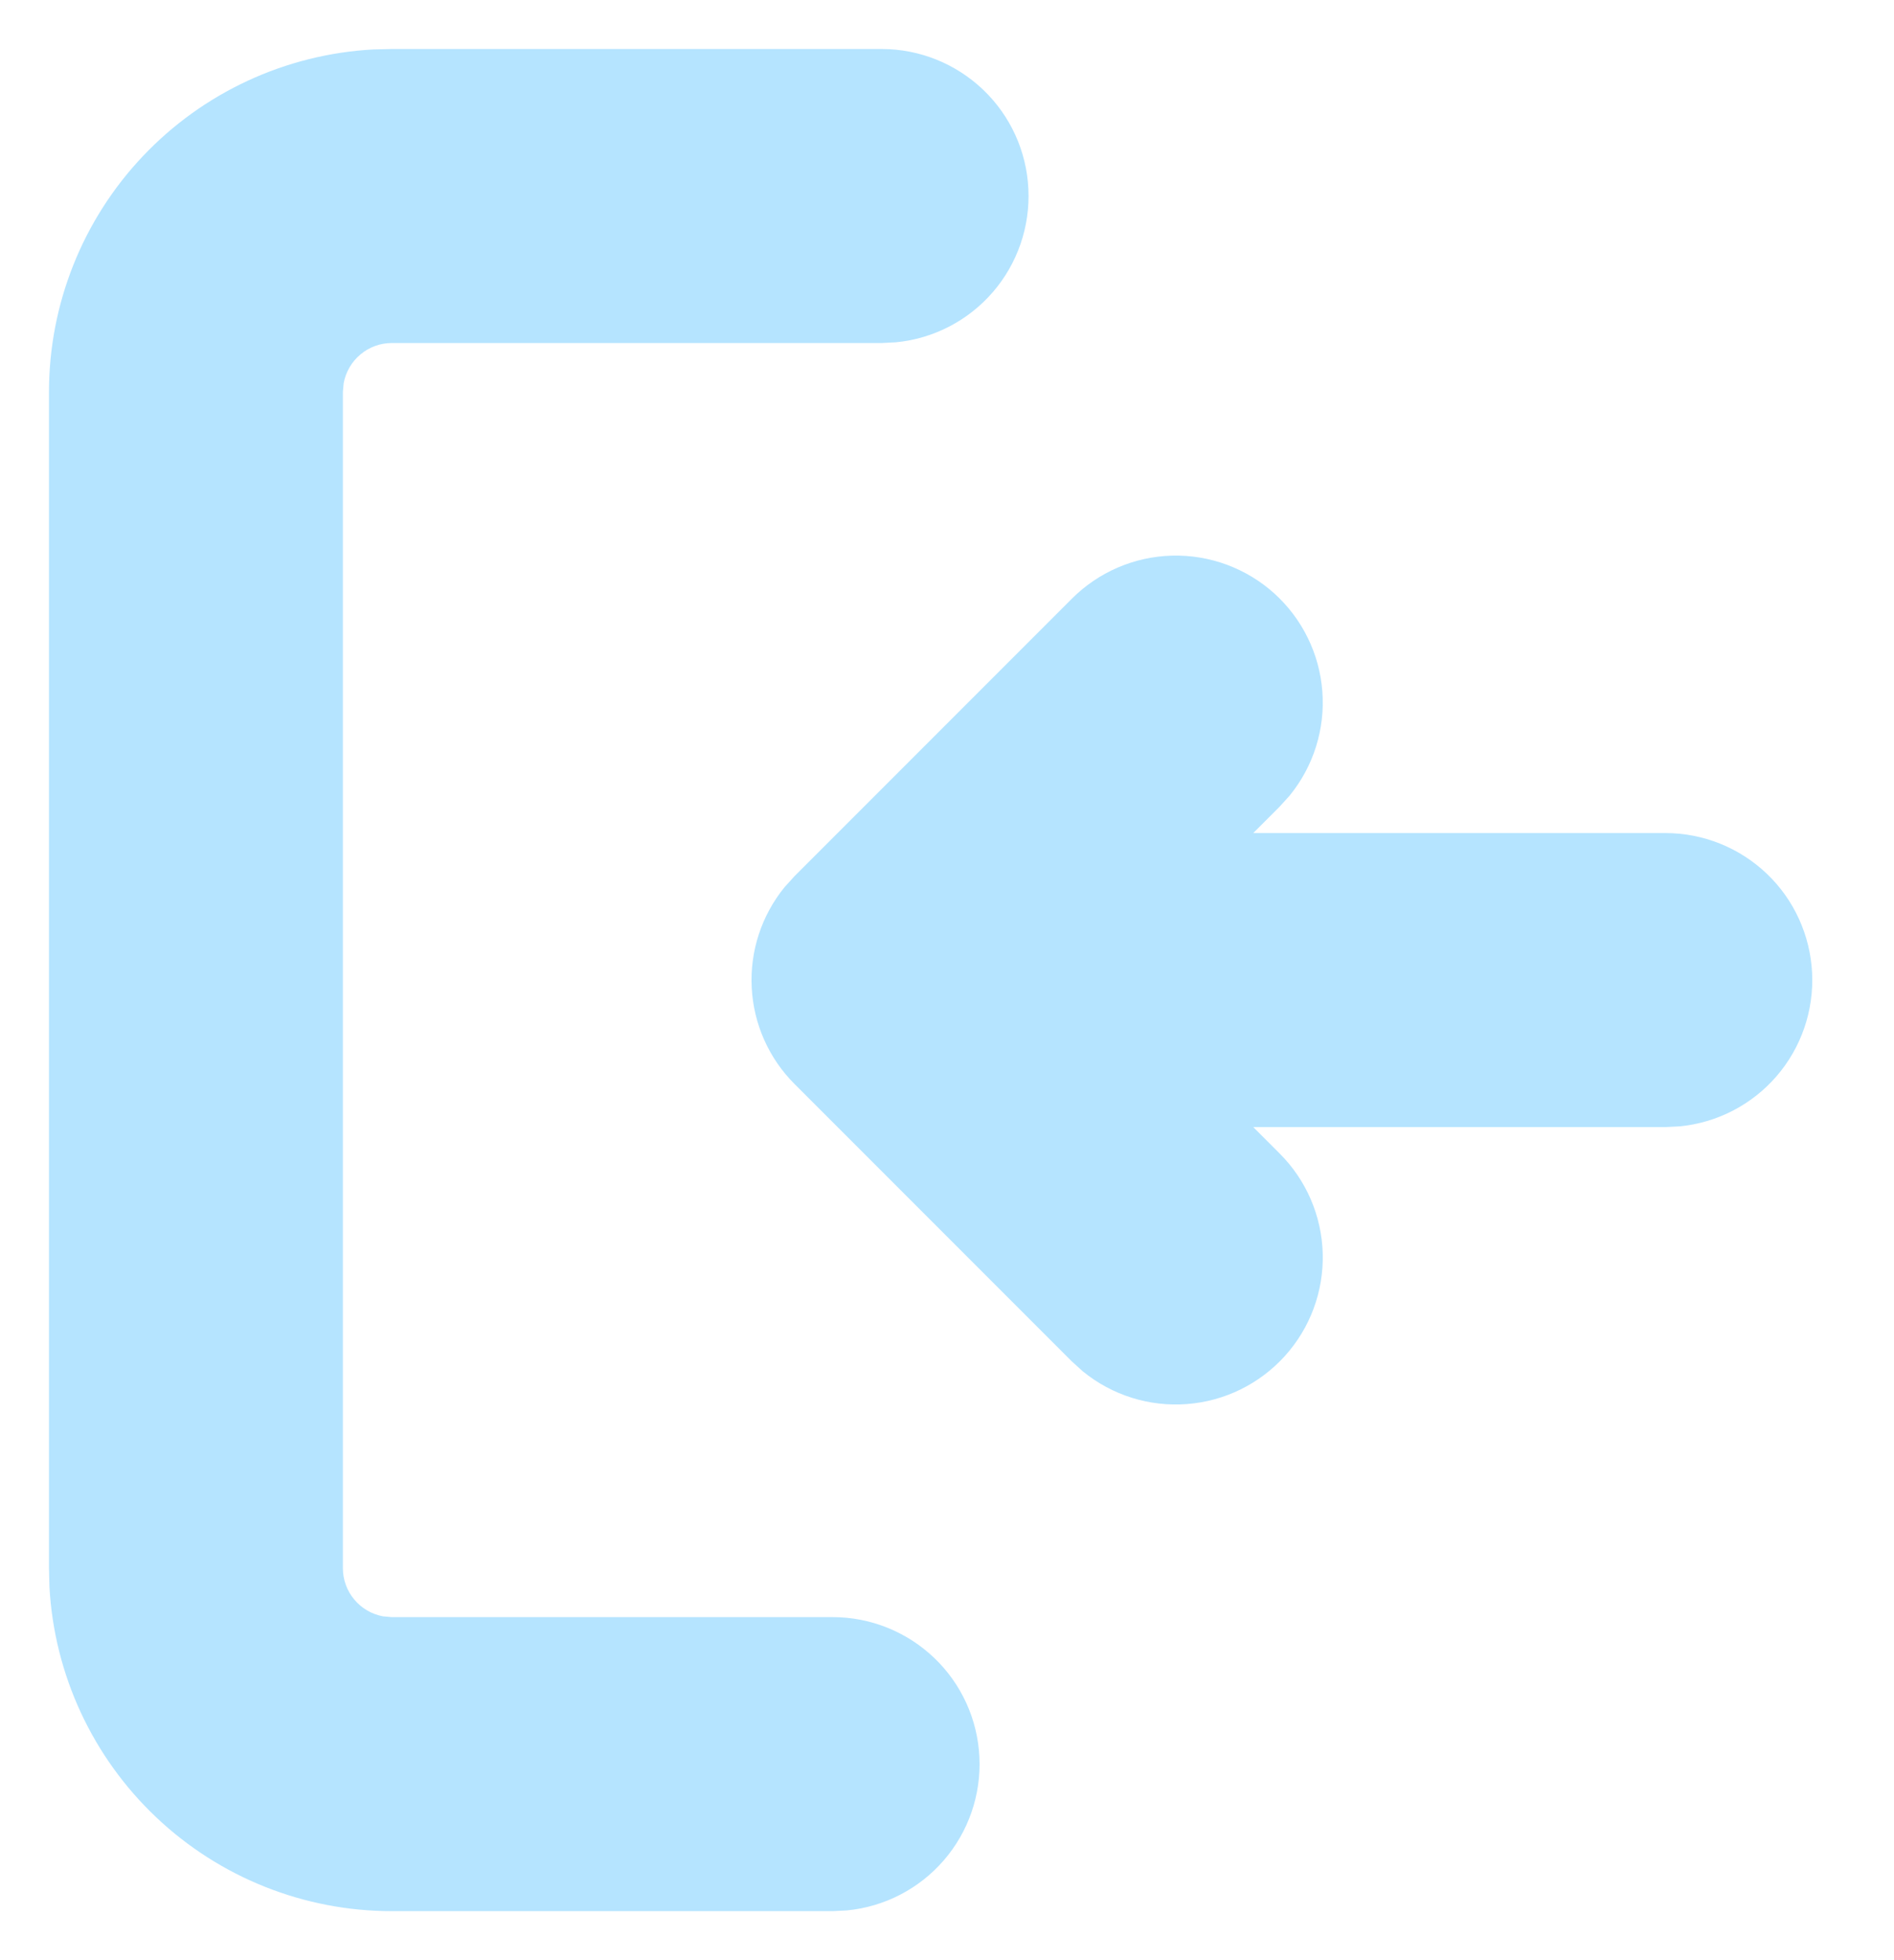 <svg width="29" height="30" viewBox="0 0 29 30" fill="none" xmlns="http://www.w3.org/2000/svg">
<g clip-path="url(#clip0_142_1604)">
<path d="M13.5 0.75C14.078 0.75 14.633 0.973 15.052 1.372C15.47 1.77 15.719 2.315 15.746 2.892C15.774 3.469 15.579 4.035 15.201 4.472C14.823 4.909 14.291 5.184 13.716 5.239L13.5 5.25H6C5.824 5.25 5.654 5.311 5.52 5.424C5.385 5.536 5.294 5.692 5.262 5.865L5.25 6V24C5.25 24.175 5.311 24.346 5.424 24.48C5.536 24.615 5.692 24.706 5.865 24.738L6 24.75H12.75C13.328 24.75 13.883 24.973 14.302 25.372C14.72 25.77 14.969 26.315 14.996 26.892C15.024 27.469 14.829 28.035 14.451 28.472C14.073 28.909 13.541 29.184 12.966 29.239L12.75 29.25H6C4.657 29.25 3.366 28.736 2.391 27.813C1.416 26.89 0.831 25.629 0.757 24.288L0.75 24V6C0.75 4.657 1.264 3.366 2.187 2.391C3.11 1.416 4.371 0.831 5.712 0.757L6 0.75H13.5ZM16.41 9.165C16.818 8.756 17.367 8.519 17.945 8.504C18.522 8.489 19.083 8.696 19.512 9.083C19.94 9.47 20.204 10.007 20.247 10.583C20.291 11.159 20.111 11.73 19.746 12.177L19.591 12.348L19.189 12.75H25.5C26.078 12.75 26.633 12.973 27.052 13.372C27.47 13.77 27.718 14.315 27.746 14.892C27.774 15.469 27.579 16.035 27.201 16.472C26.823 16.909 26.291 17.184 25.716 17.239L25.5 17.25H19.189L19.591 17.652C20.001 18.06 20.237 18.609 20.253 19.186C20.268 19.764 20.061 20.325 19.673 20.754C19.286 21.182 18.749 21.446 18.173 21.489C17.597 21.533 17.027 21.354 16.579 20.988L16.409 20.834L12.166 16.591C11.772 16.198 11.538 15.672 11.51 15.115C11.481 14.559 11.66 14.012 12.012 13.579L12.166 13.409L16.409 9.166L16.41 9.165Z" fill="#B5E4FF"/>
</g>
<defs>
<clipPath id="clip0_142_1604">
<rect width="28.5" height="30" fill="white"/>
</clipPath>
</defs>
</svg>
